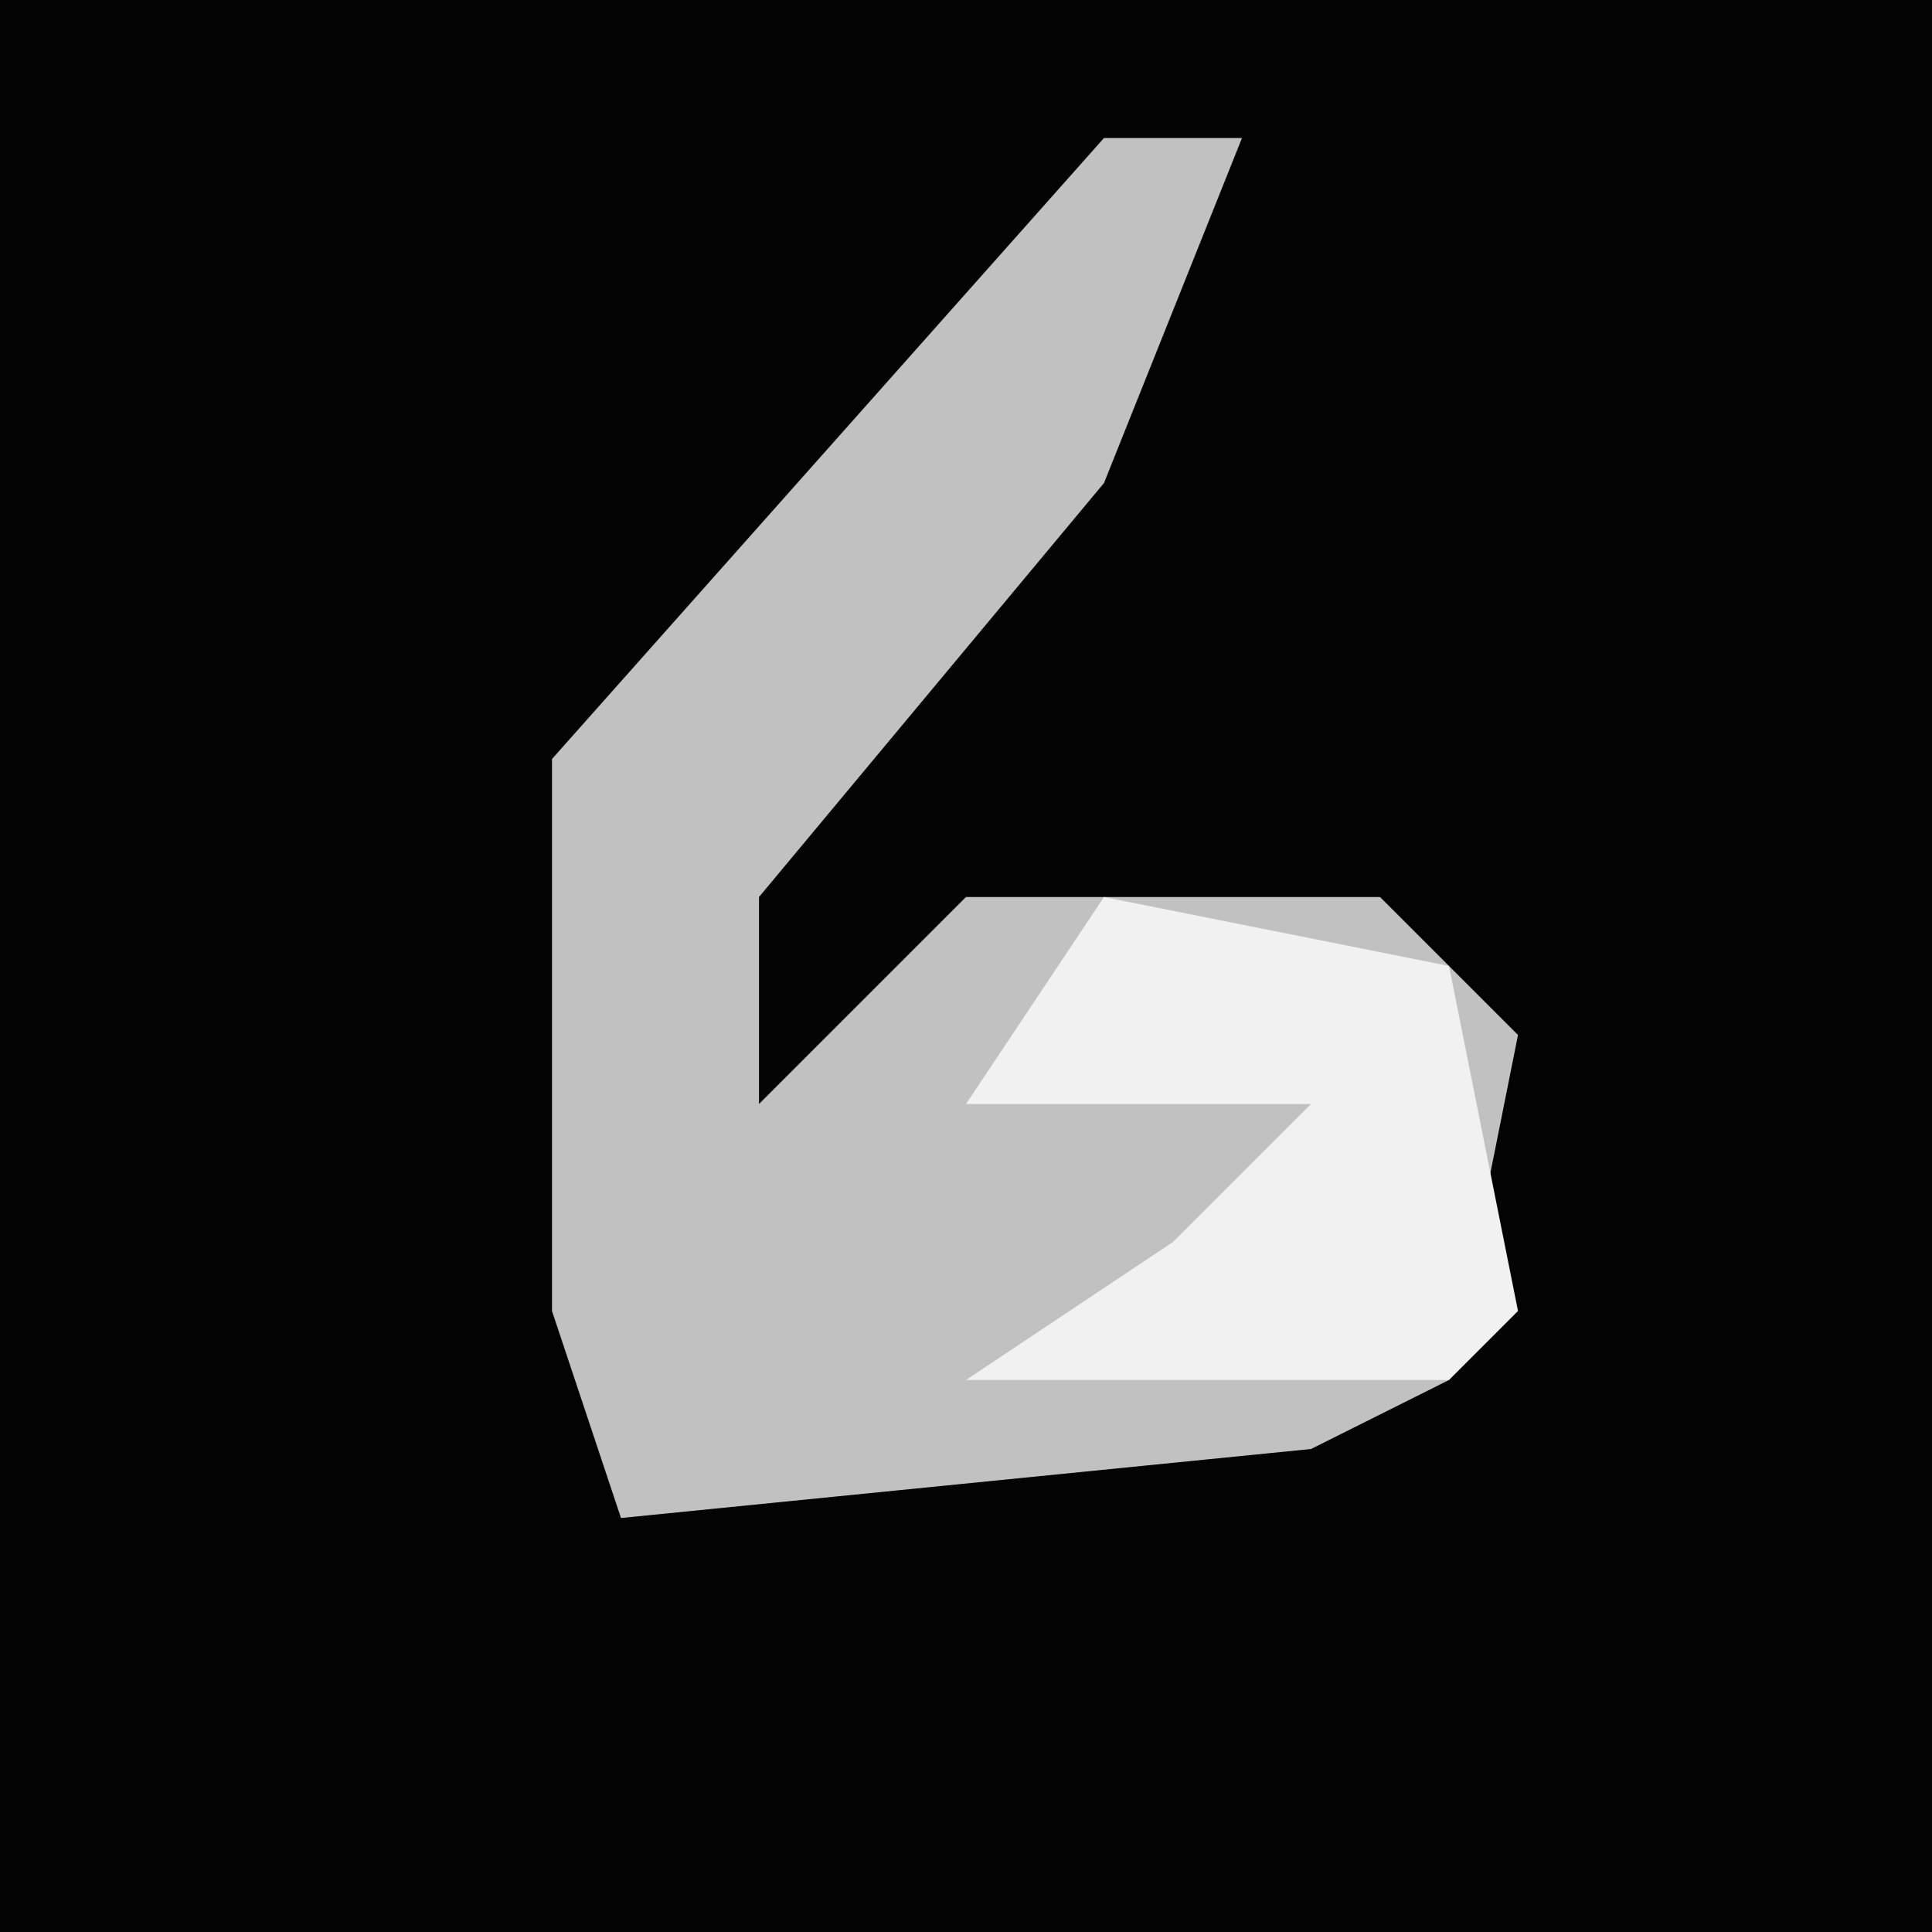 <?xml version="1.0" encoding="UTF-8"?>
<svg version="1.1" xmlns="http://www.w3.org/2000/svg" width="28" height="28">
<path d="M0,0 L28,0 L28,28 L0,28 Z " fill="#030303" transform="translate(0,0)"/>
<path d="M0,0 L2,0 L0,5 L-5,11 L-5,14 L-2,11 L4,11 L6,13 L5,18 L3,19 L-7,20 L-8,17 L-8,9 Z " fill="#C1C1C1" transform="translate(16,2)"/>
<path d="M0,0 L5,1 L6,6 L5,7 L-2,7 L1,5 L3,3 L-2,3 Z " fill="#F1F1F1" transform="translate(16,13)"/>
</svg>
